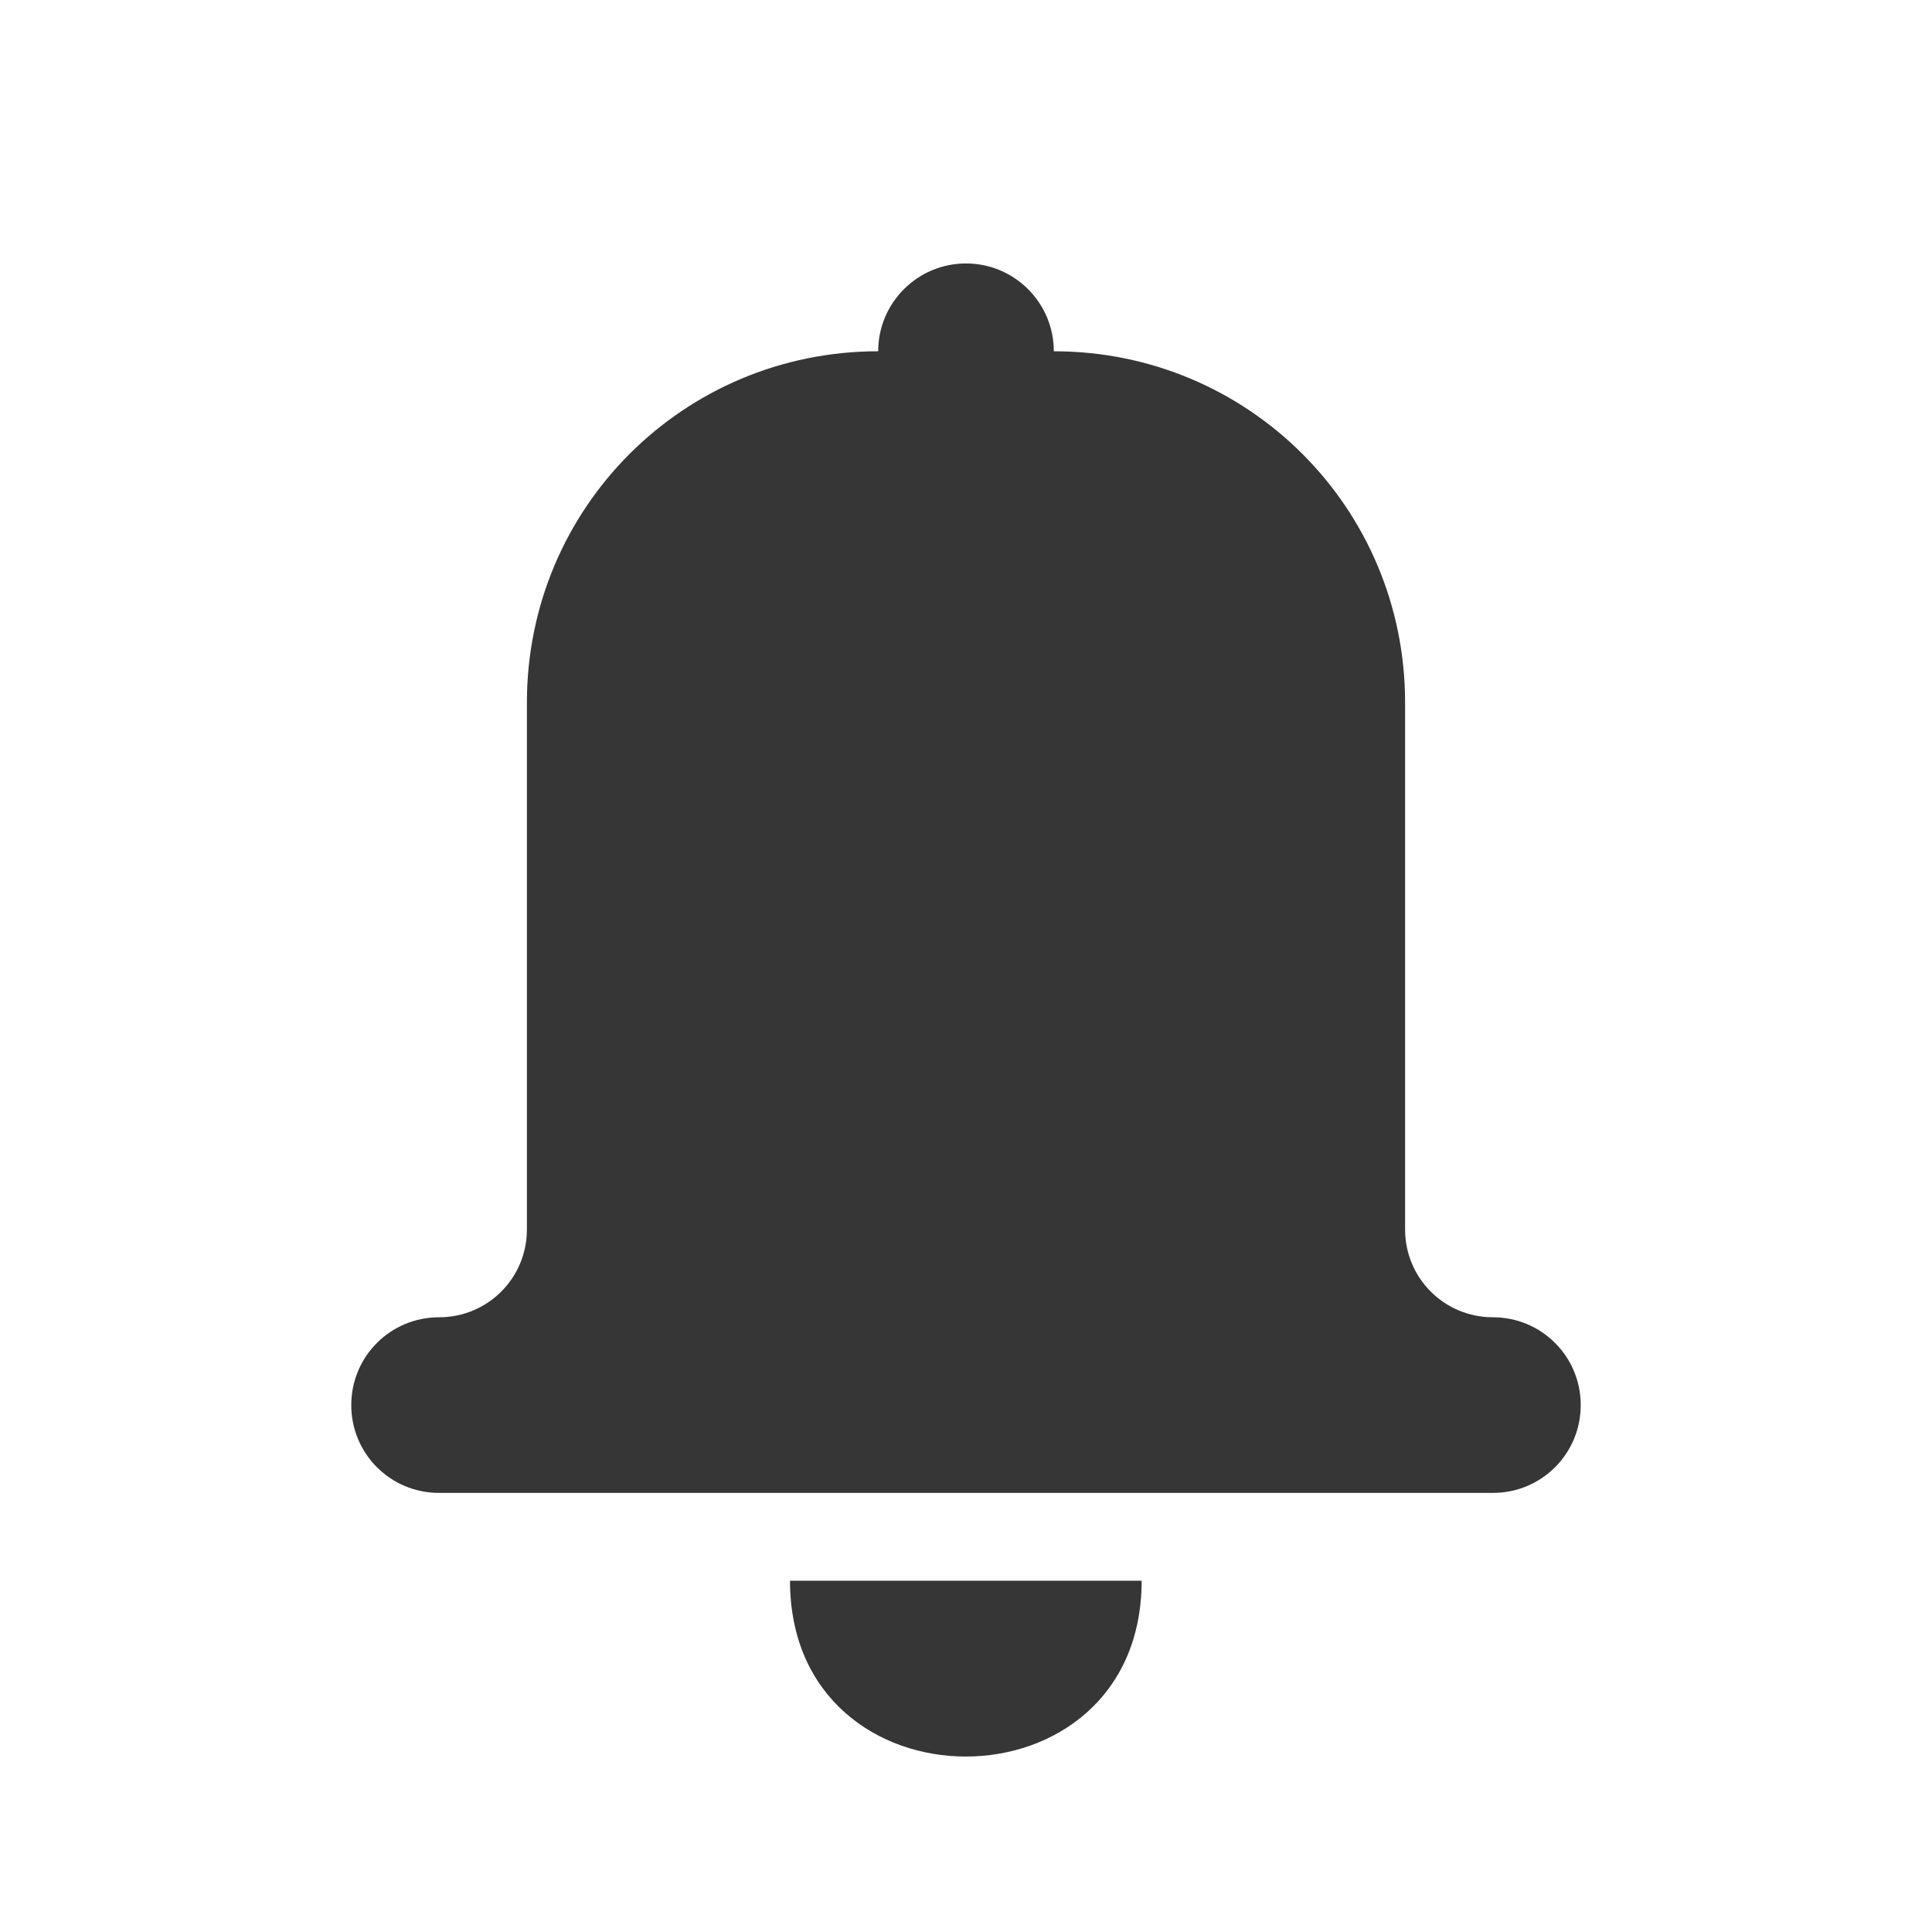 <?xml version="1.0" encoding="UTF-8" standalone="no"?>
<svg
   xmlns:dc="http://purl.org/dc/elements/1.1/"
   xmlns:cc="http://creativecommons.org/ns#"
   xmlns:rdf="http://www.w3.org/1999/02/22-rdf-syntax-ns#"
   xmlns:svg="http://www.w3.org/2000/svg"
   xmlns="http://www.w3.org/2000/svg"
   xmlns:sodipodi="http://sodipodi.sourceforge.net/DTD/sodipodi-0.dtd"
   xmlns:inkscape="http://www.inkscape.org/namespaces/inkscape"
   inkscape:version="1.0 (1.0+r73+1)"
   sodipodi:docname="notifications.svg"
   id="svg49"
   viewBox="0 0 22 22"
   version="1.1">
  <sodipodi:namedview
     inkscape:current-layer="svg49"
     inkscape:window-maximized="1"
     inkscape:window-y="24"
     inkscape:window-x="0"
     inkscape:cy="36.26567"
     inkscape:cx="21.11582"
     inkscape:zoom="4"
     showgrid="true"
     id="namedview51"
     inkscape:window-height="966"
     inkscape:window-width="1920"
     inkscape:pageshadow="2"
     inkscape:pageopacity="0"
     guidetolerance="10"
     gridtolerance="10"
     objecttolerance="10"
     borderopacity="1"
     bordercolor="#666666"
     pagecolor="#ffffff"
     inkscape:document-rotation="0"
     inkscape:snap-bbox="true"
     inkscape:bbox-nodes="true"
     inkscape:snap-object-midpoints="true">
    <inkscape:grid
       id="grid878"
       type="xygrid" />
  </sodipodi:namedview>
  <defs
     id="defs3">
    <style
       type="text/css"
       id="current-color-scheme">.ColorScheme-Text { color:#363636; }</style>
  </defs>
  <path
     fill="currentColor"
     class="ColorScheme-Text"
     d="m-18 23 2-2 2 2z"
     id="expander-bottom" />
  <path
     fill="currentColor"
     class="ColorScheme-Text"
     d="m-18 17 2 2 2-2z"
     id="expander-top" />
  <path
     fill="currentColor"
     class="ColorScheme-Text"
     d="m-13 18-2 2 2 2z"
     id="expander-right" />
  <path
     fill="currentColor"
     class="ColorScheme-Text"
     d="m-19 18 2 2-2 2z"
     id="expander-left" />
  <g
     fill="currentColor"
     class="ColorScheme-Text"
     id="notifications">
    <rect
       id="rect9"
       opacity="0"
       ry="0"
       height="22"
       width="22" />
    <path
       sodipodi:nodetypes="cccccccccccccccccccc"
       d="M 11,3 C 10.448,3 10,3.448 10,4 7.784,4 6,5.784 6,8 v 6 c 0,0.554 -0.446,1 -1,1 -0.554,0 -1,0.446 -1,1 0,0.554 0.446,1 1,1 h 1 10 1 c 0.554,0 1,-0.446 1,-1 0,-0.554 -0.446,-1 -1,-1 -0.554,0 -1,-0.446 -1,-1 V 8 C 16,5.784 14.216,4 12,4 12,3.448 11.552,3 11,3 Z M 8.996,18 c 0,1.335 1.001,2.002 2.002,2.002 C 11.999,20.002 13,19.335 13,18 Z"
       style="opacity:1"
       id="path11" />
  </g>
  <g
     id="notifications-disabled"
     class="ColorScheme-Text"
     fill="currentColor"
     transform="translate(0,22)">
    <rect
       width="22"
       height="22"
       ry="0"
       opacity="0"
       id="rect887"
       x="0"
       y="0"
       style="opacity:0.003" />
    <path
       id="path889"
       style="opacity:0.25"
       d="M 11 25 C 10.448 25 10 25.448 10 26 C 9.274 26 8.602 26.203 8.02 26.543 L 16 34.523 L 16 30 C 16 27.784 14.216 26 12 26 C 12 25.448 11.552 25 11 25 z M 6.047 29.521 C 6.026 29.679 6 29.836 6 30 L 6 36 C 6 36.554 5.554 37 5 37 C 4.446 37 4 37.446 4 38 C 4 38.554 4.446 39 5 39 L 6 39 L 15.523 39 L 6.047 29.521 z M 8.996 40 C 8.996 41.335 9.997 42.002 10.998 42.002 C 11.999 42.002 13 41.335 13 40 L 8.996 40 z "
       transform="translate(0,-22)" />
    <g
       id="g935"
       style="opacity:1">
      <path
         id="path937"
         style="color:#363636;font-style:normal;font-variant:normal;font-weight:normal;font-stretch:normal;font-size:medium;line-height:normal;font-family:sans-serif;font-variant-ligatures:normal;font-variant-position:normal;font-variant-caps:normal;font-variant-numeric:normal;font-variant-alternates:normal;font-variant-east-asian:normal;font-feature-settings:normal;font-variation-settings:normal;text-indent:0;text-align:start;text-decoration:none;text-decoration-line:none;text-decoration-style:solid;text-decoration-color:#000000;letter-spacing:normal;word-spacing:normal;text-transform:none;writing-mode:lr-tb;direction:ltr;text-orientation:mixed;dominant-baseline:auto;baseline-shift:baseline;text-anchor:start;white-space:normal;shape-padding:0;shape-margin:0;inline-size:0;clip-rule:nonzero;display:inline;overflow:visible;visibility:visible;isolation:auto;mix-blend-mode:normal;color-interpolation:sRGB;color-interpolation-filters:linearRGB;solid-color:#000000;solid-opacity:1;vector-effect:none;fill:#363636;fill-opacity:1;fill-rule:nonzero;stroke:none;stroke-width:0.5;stroke-linecap:round;stroke-linejoin:miter;stroke-miterlimit:4;stroke-dasharray:none;stroke-dashoffset:0;stroke-opacity:1.0;color-rendering:auto;image-rendering:auto;shape-rendering:auto;text-rendering:auto;enable-background:accumulate;stop-color:#000000;stop-opacity:1;"
         d="M 4.465 24.75 C 4.278 24.759 4.101 24.838 3.969 24.971 C 3.678 25.261 3.678 25.739 3.969 26.029 L 17.969 40.031 C 18.26 40.322 18.74 40.322 19.031 40.031 C 19.322 39.74 19.322 39.26 19.031 38.969 L 5.031 24.971 C 4.882 24.821 4.676 24.74 4.465 24.75 z "
         transform="translate(0,-22)" />
    </g>
  </g>
  <circle
     style="opacity:0.003;fill:#363636;fill-opacity:1;stroke-width:2;stroke-linecap:round;stroke-linejoin:round;stroke-opacity:0.07;paint-order:stroke fill markers"
     id="path895"
     cx="4.5"
     cy="25.5"
     r="0.5" />
  <circle
     style="opacity:0.003;fill:#363636;fill-opacity:1;stroke-width:2;stroke-linecap:round;stroke-linejoin:round;stroke-opacity:0.07;paint-order:stroke fill markers"
     id="path897"
     cx="18.5"
     cy="40.5"
     r="0.5" />
</svg>
